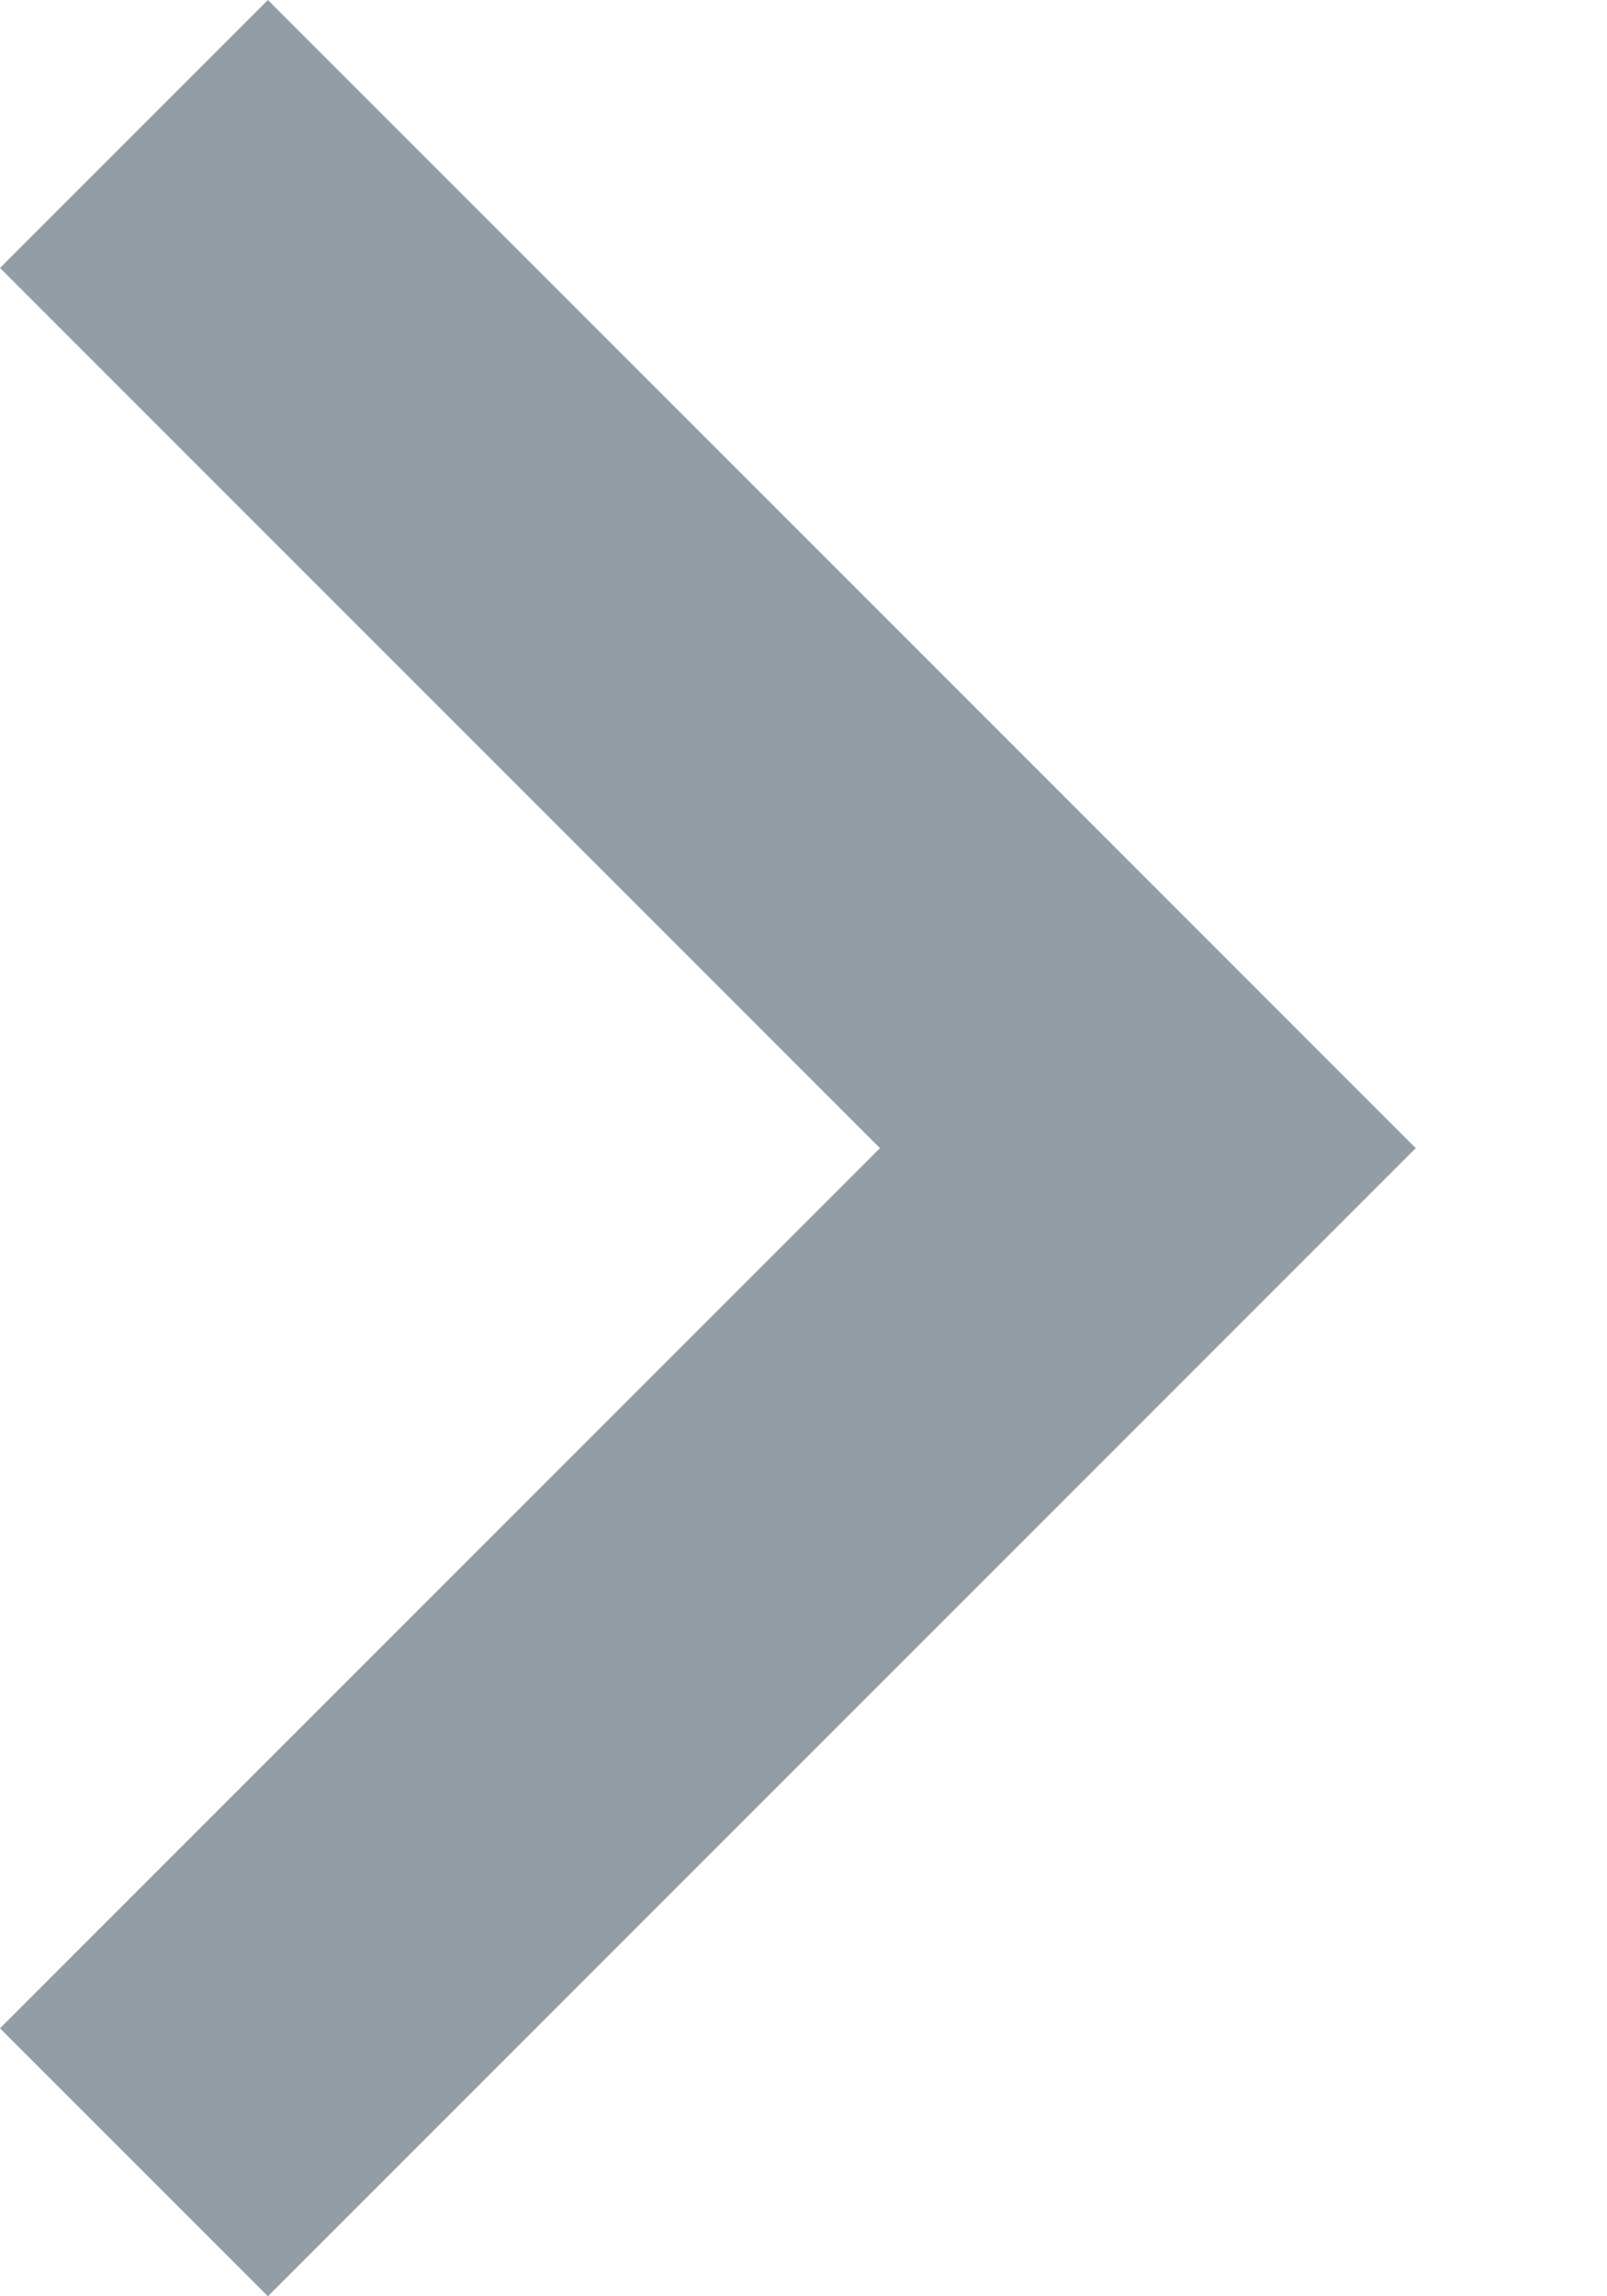 <svg width="7" height="10" viewBox="0 0 7 10" fill="none" xmlns="http://www.w3.org/2000/svg">
<path opacity="0.6" fill-rule="evenodd" clip-rule="evenodd" d="M-3.86117e-07 1.167L3.833 5L-5.09966e-08 8.833L1.167 10L6.167 5L1.167 -5.09966e-08L-3.86117e-07 1.167Z" fill="#4E5B67"/>
</svg>
